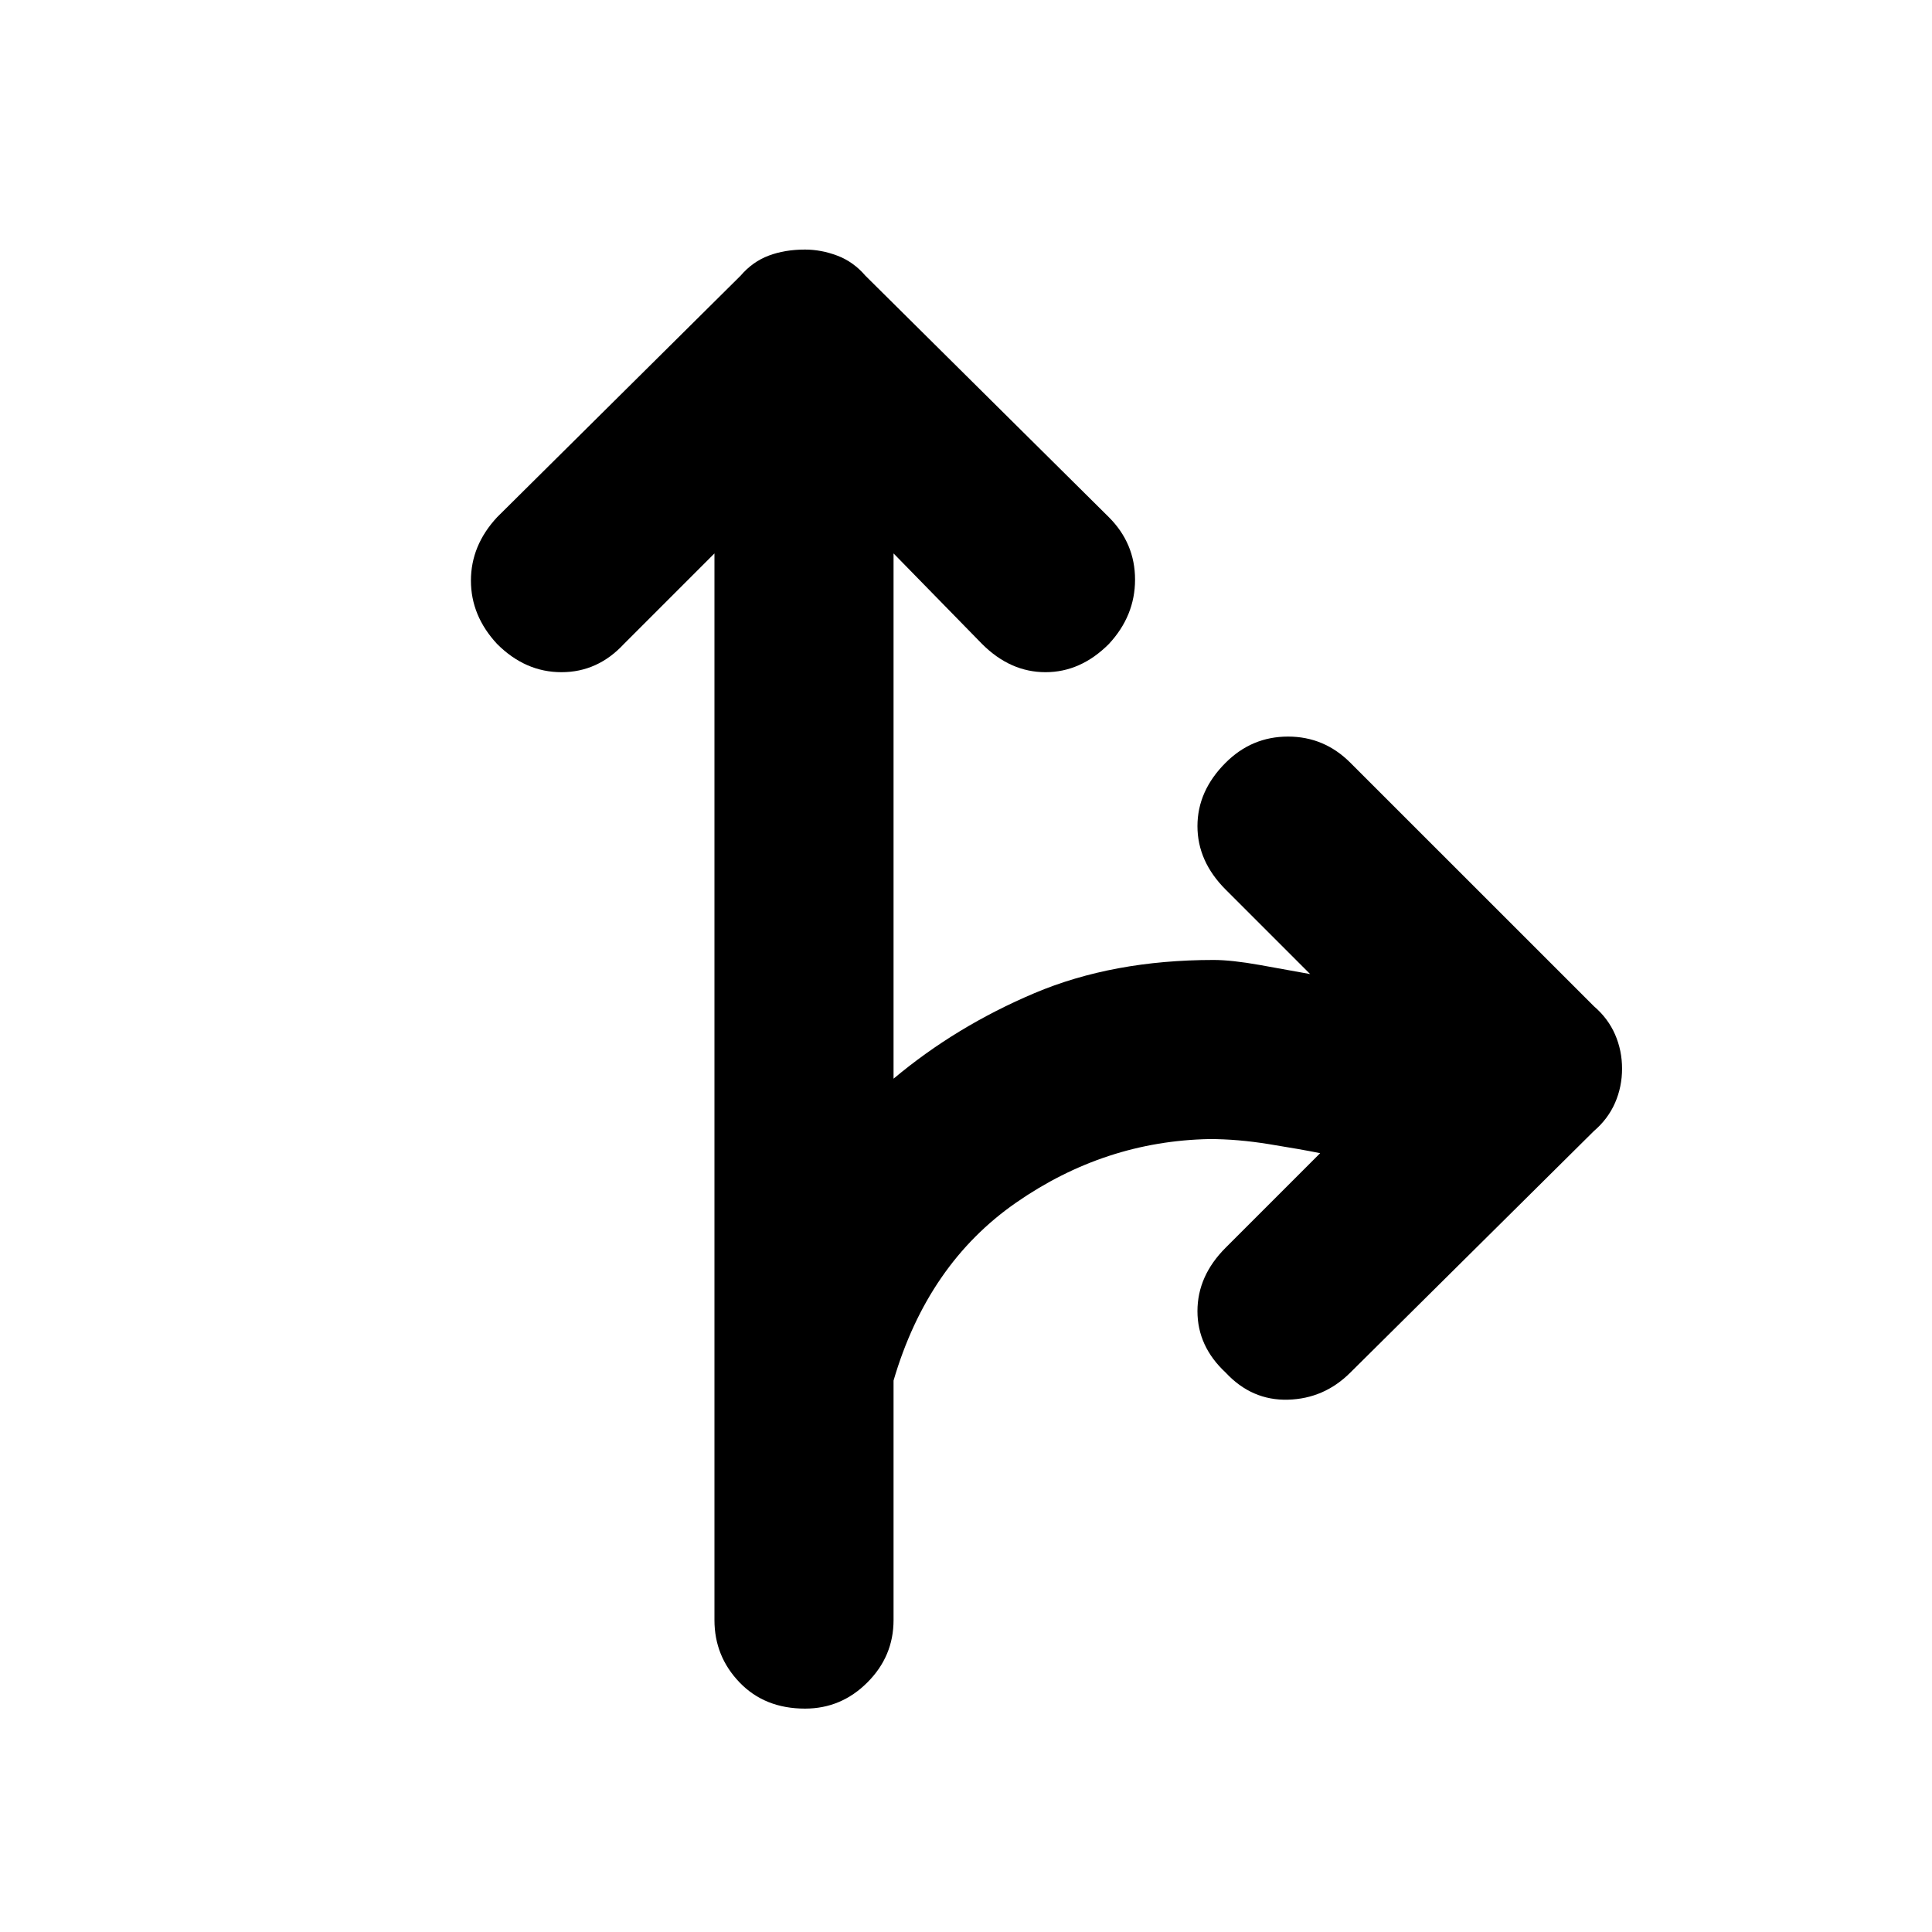 <svg xmlns="http://www.w3.org/2000/svg" height="40" width="40"><path d="M16.667 35.375q-.834 0-1.355-.542-.52-.541-.52-1.291V11.458l-1.875 1.875q-.542.584-1.292.584t-1.333-.584q-.542-.583-.542-1.312 0-.729.542-1.313l5.041-5q.25-.291.584-.416.333-.125.75-.125.333 0 .666.125.334.125.584.416l5.041 5q.542.542.542 1.292t-.542 1.333q-.583.584-1.312.584-.729 0-1.313-.584L18.5 11.458v10.875q1.292-1.083 2.917-1.771 1.625-.687 3.708-.687.375 0 .958.104.584.104 1.042.188l-1.75-1.75q-.583-.584-.583-1.313t.583-1.312q.542-.542 1.292-.542t1.291.542L33 20.833q.292.25.438.584.145.333.145.708 0 .375-.145.708-.146.334-.438.584l-5.042 5q-.541.541-1.291.562-.75.021-1.292-.562-.583-.542-.583-1.271 0-.729.583-1.313l1.958-1.958q-.416-.083-1.062-.187-.646-.105-1.229-.105-2.167.042-4 1.313-1.834 1.271-2.542 3.687v4.959q0 .75-.542 1.291-.541.542-1.291.542Z"/></svg>